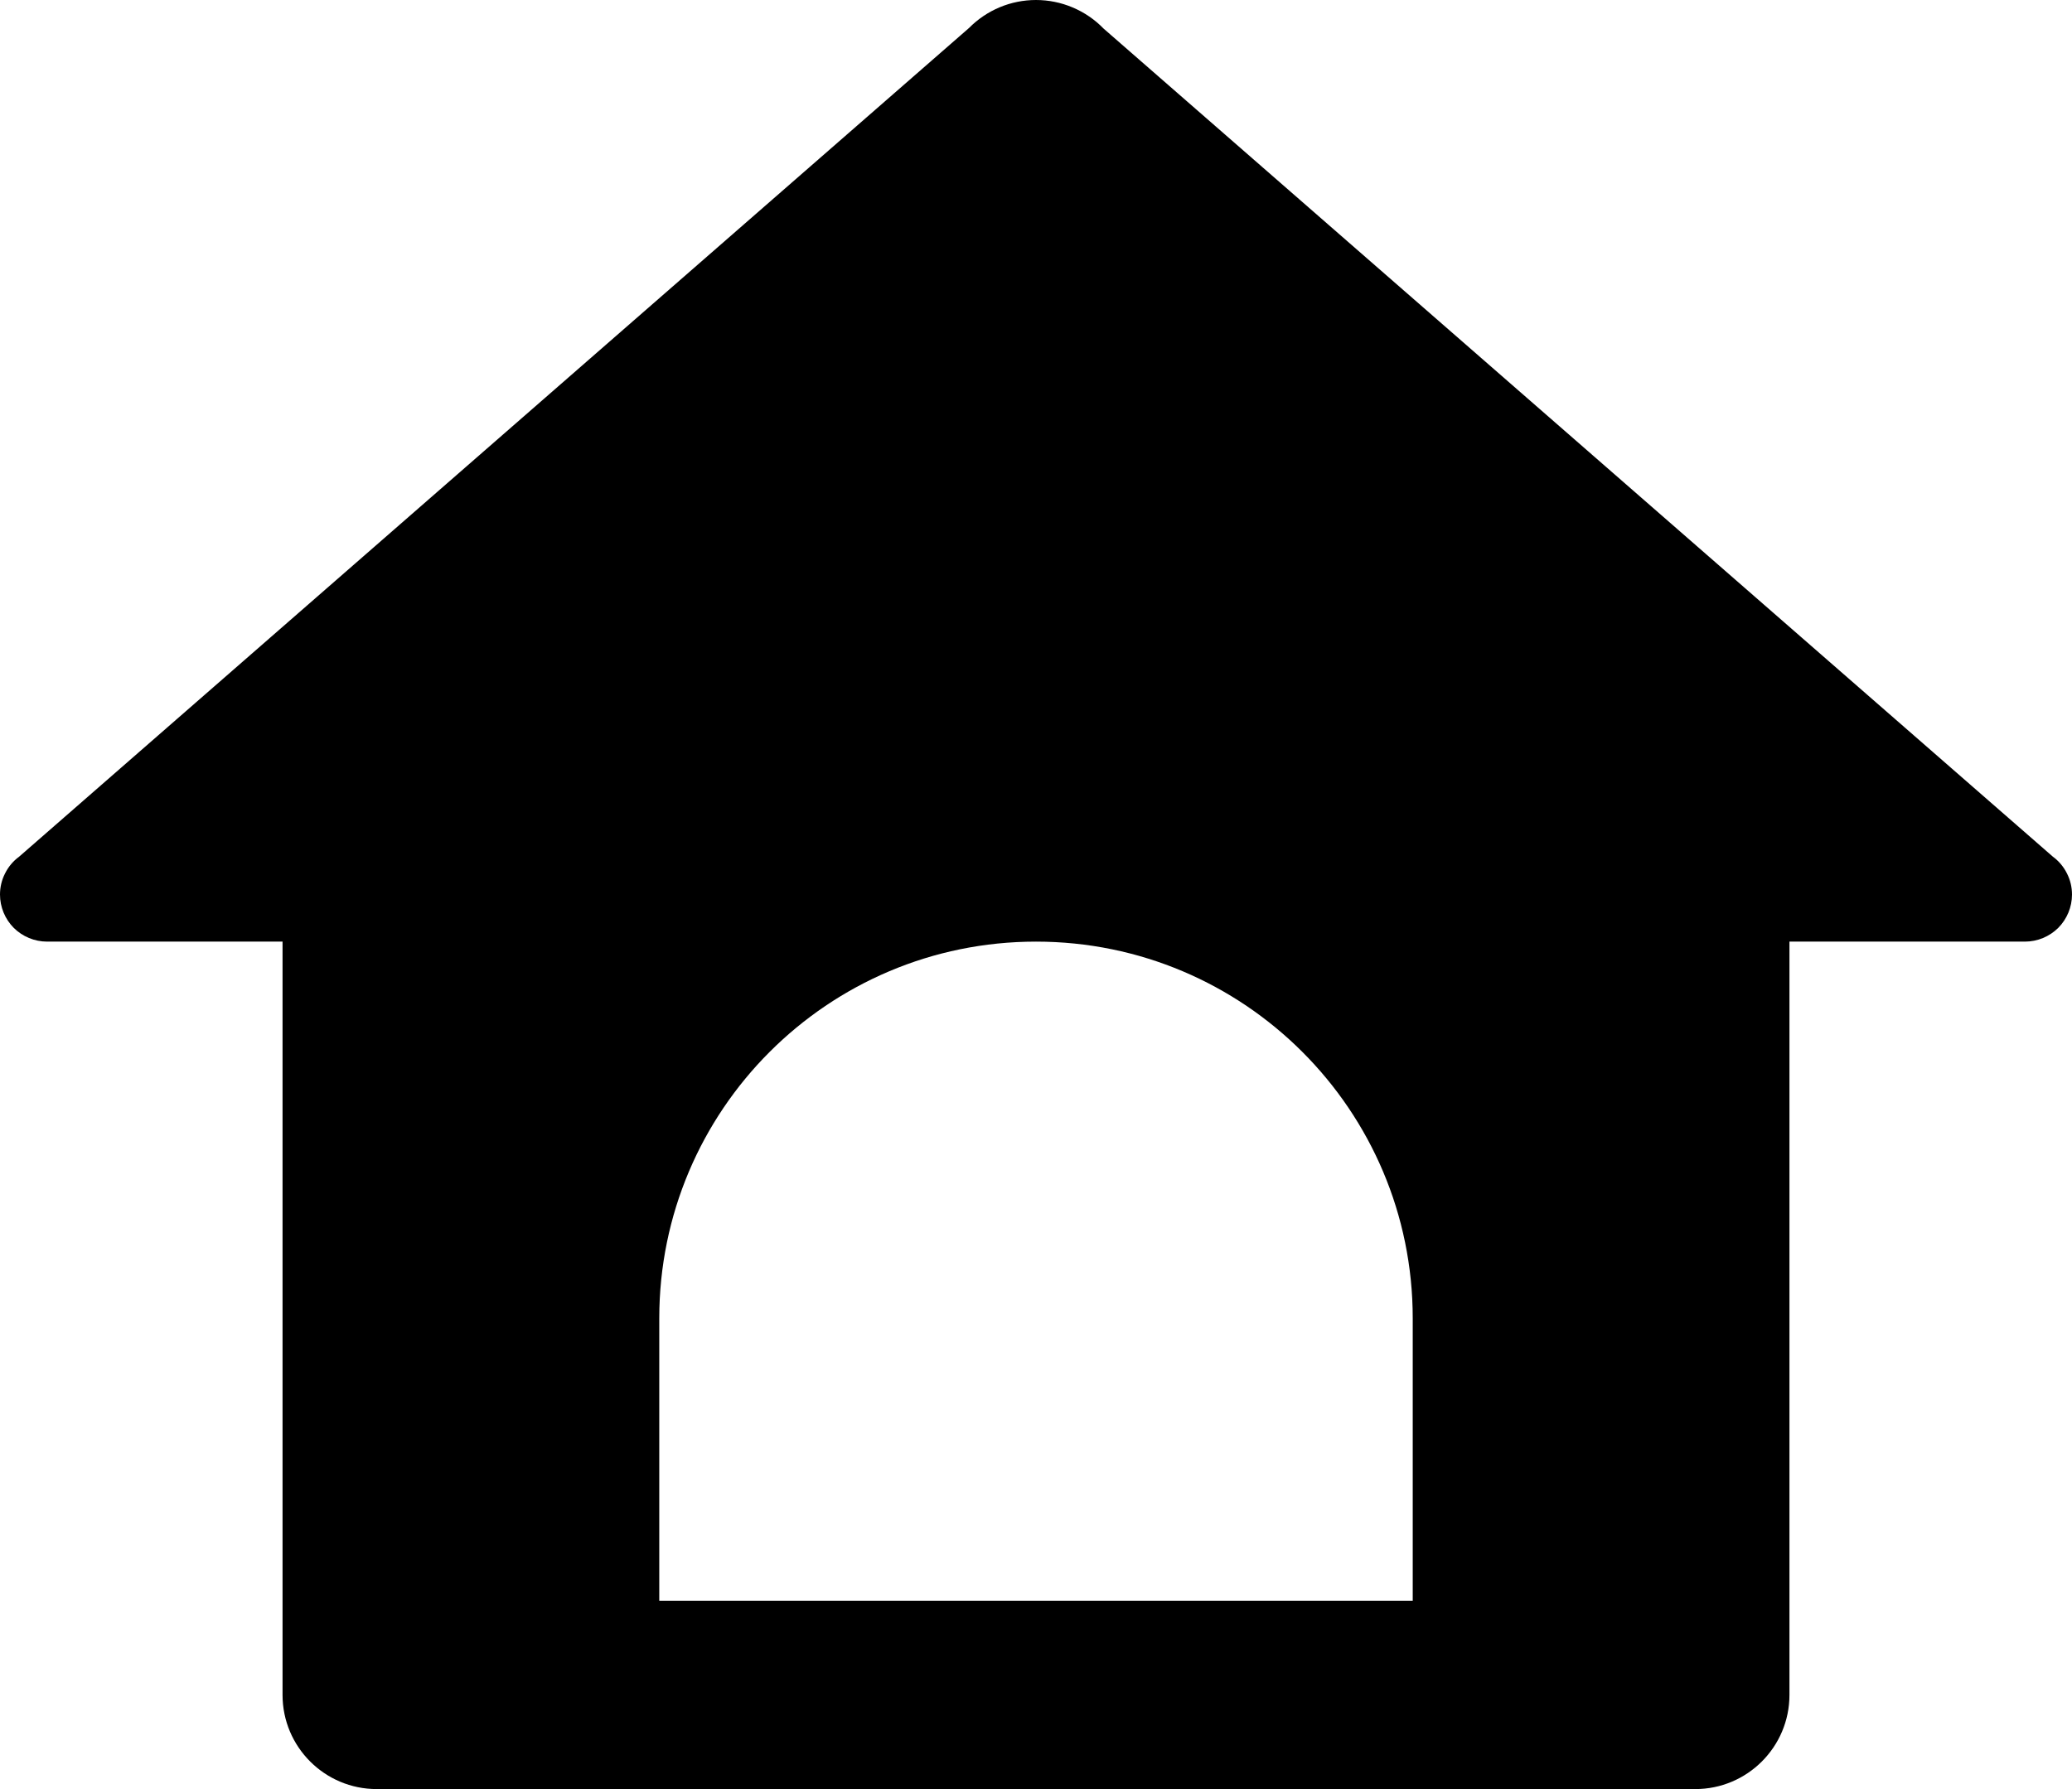 <svg width="22" height="19" viewBox="0 0 22 19" fill="none" xmlns="http://www.w3.org/2000/svg">
    <path d="M11 0C10.868 1.69636e-05 10.737 0.026 10.615 0.077C10.493 0.128 10.382 0.203 10.289 0.297L0.203 9.098C0.14 9.144 0.089 9.205 0.054 9.275C0.018 9.345 -3.00769e-06 9.422 3.69191e-10 9.5C3.69192e-10 9.633 0.053 9.76 0.146 9.854C0.24 9.947 0.367 10 0.5 10H3V18C3 18.552 3.448 19 4 19H18C18.552 19 19 18.552 19 18V10H21.5C21.633 10 21.76 9.947 21.854 9.854C21.947 9.76 22 9.633 22 9.5C22 9.422 21.982 9.345 21.946 9.275C21.911 9.205 21.86 9.144 21.797 9.098L11.717 0.303C11.624 0.207 11.512 0.131 11.389 0.079C11.266 0.027 11.134 2.12027e-06 11 0ZM11 10C13.209 10 15 11.791 15 14V17H7V14C7 11.791 8.791 10 11 10Z" fill="black"/>
</svg>
